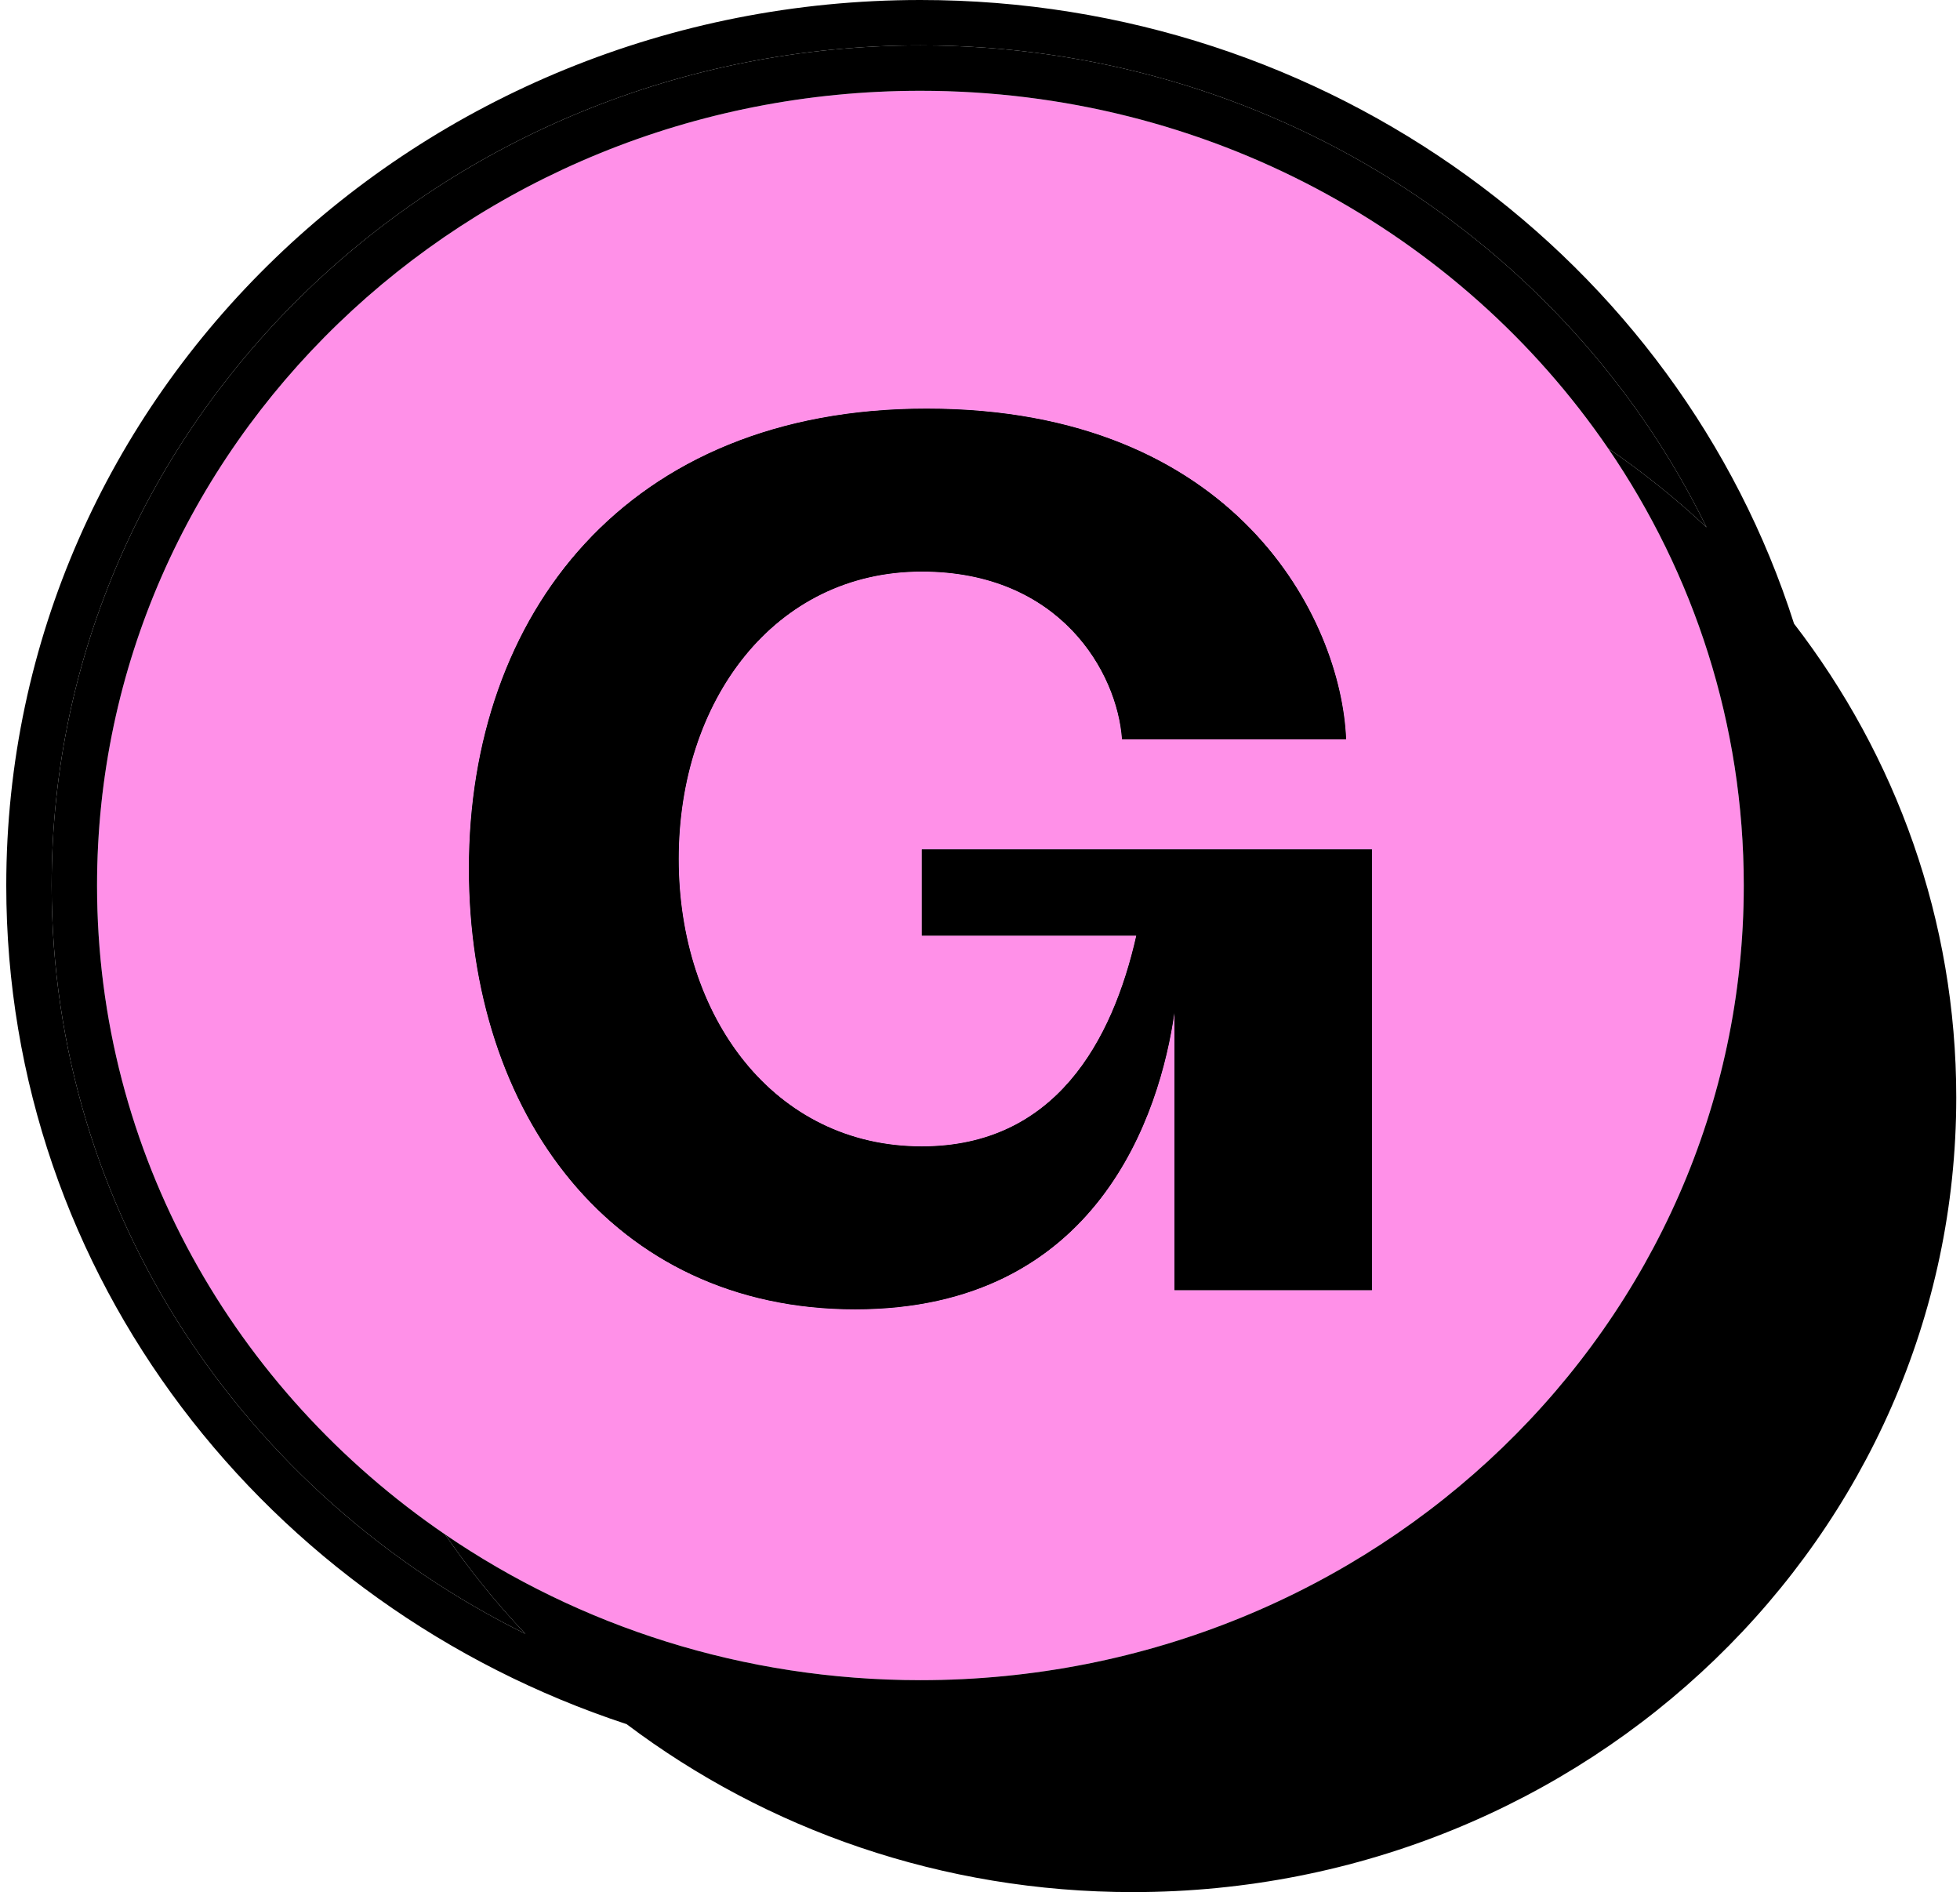 <svg width="259" height="250" viewBox="0 0 259 250" fill="none" xmlns="http://www.w3.org/2000/svg">
<path d="M112.991 172.997C80.863 172.997 61.964 147.045 61.964 114.762C61.964 81.214 82.752 53.995 122.439 53.995C163.387 53.995 177.246 81.847 177.876 97.671H148.268C147.639 88.81 140.079 75.517 121.81 75.517C102.281 75.517 89.682 92.608 89.682 113.496C89.682 134.385 102.281 151.475 121.81 151.475C139.449 151.475 147.008 137.55 150.158 123.624H121.81V112.23H181.294V170.465H155.198V133.752C153.308 147.045 145.118 172.997 112.991 172.997Z" fill="black"/>
<path fill-rule="evenodd" clip-rule="evenodd" d="M121.625 11.996C61.533 11.996 12.824 59.01 12.824 116.997C12.824 152.411 30.991 183.732 58.824 202.751C76.565 214.874 98.232 221.998 121.625 221.998C181.718 221.998 230.427 174.985 230.427 116.997C230.427 95.663 223.833 75.814 212.506 59.245C193.044 30.779 159.609 11.996 121.625 11.996ZM61.964 114.762C61.964 147.045 80.863 172.997 112.991 172.997C145.118 172.997 153.308 147.045 155.198 133.752V170.465H181.294V112.23H121.81V123.624H150.158C147.008 137.55 139.449 151.475 121.81 151.475C102.281 151.475 89.682 134.385 89.682 113.496C89.682 92.608 102.281 75.517 121.81 75.517C140.079 75.517 147.639 88.81 148.268 97.671H177.876C177.246 81.847 163.387 53.995 122.439 53.995C82.752 53.995 61.964 81.214 61.964 114.762Z" fill="#FF90E8"/>
<path fill-rule="evenodd" clip-rule="evenodd" d="M121.625 0C55.32 0 0.828 51.98 0.828 116.997C0.828 168.722 35.315 212.194 82.801 227.808C101.255 241.714 124.477 250 149.704 250C209.793 250 258.505 202.989 258.505 144.999C258.505 121.543 250.536 99.885 237.069 82.406C221.798 34.482 175.63 0 121.625 0ZM121.625 221.998C98.232 221.998 76.565 214.874 58.824 202.751C62.002 207.399 65.552 211.789 69.434 215.881C32.328 197.538 6.826 160.234 6.826 116.997C6.826 55.495 58.426 5.998 121.625 5.998C167.411 5.998 207.109 31.976 225.509 69.678C221.466 65.887 217.118 62.397 212.506 59.245C223.833 75.814 230.427 95.663 230.427 116.997C230.427 174.985 181.718 221.998 121.625 221.998ZM61.964 114.762C61.964 147.045 80.863 172.997 112.991 172.997C145.118 172.997 153.308 147.045 155.198 133.752V170.465H181.294V112.23H121.81V123.624H150.158C147.008 137.55 139.449 151.475 121.81 151.475C102.281 151.475 89.682 134.385 89.682 113.496C89.682 92.608 102.281 75.517 121.81 75.517C140.079 75.517 147.639 88.81 148.268 97.671H177.876C177.246 81.847 163.387 53.995 122.439 53.995C82.752 53.995 61.964 81.214 61.964 114.762Z" fill="black"/>
<path d="M121.625 5.998C58.426 5.998 6.826 55.495 6.826 116.997C6.826 160.234 32.328 197.538 69.434 215.881C65.552 211.789 62.002 207.399 58.824 202.751C30.991 183.732 12.824 152.411 12.824 116.997C12.824 59.01 61.533 11.996 121.625 11.996C159.609 11.996 193.044 30.779 212.506 59.245C217.118 62.397 221.466 65.887 225.509 69.678C207.109 31.976 167.411 5.998 121.625 5.998Z" fill="black"/>
</svg>
